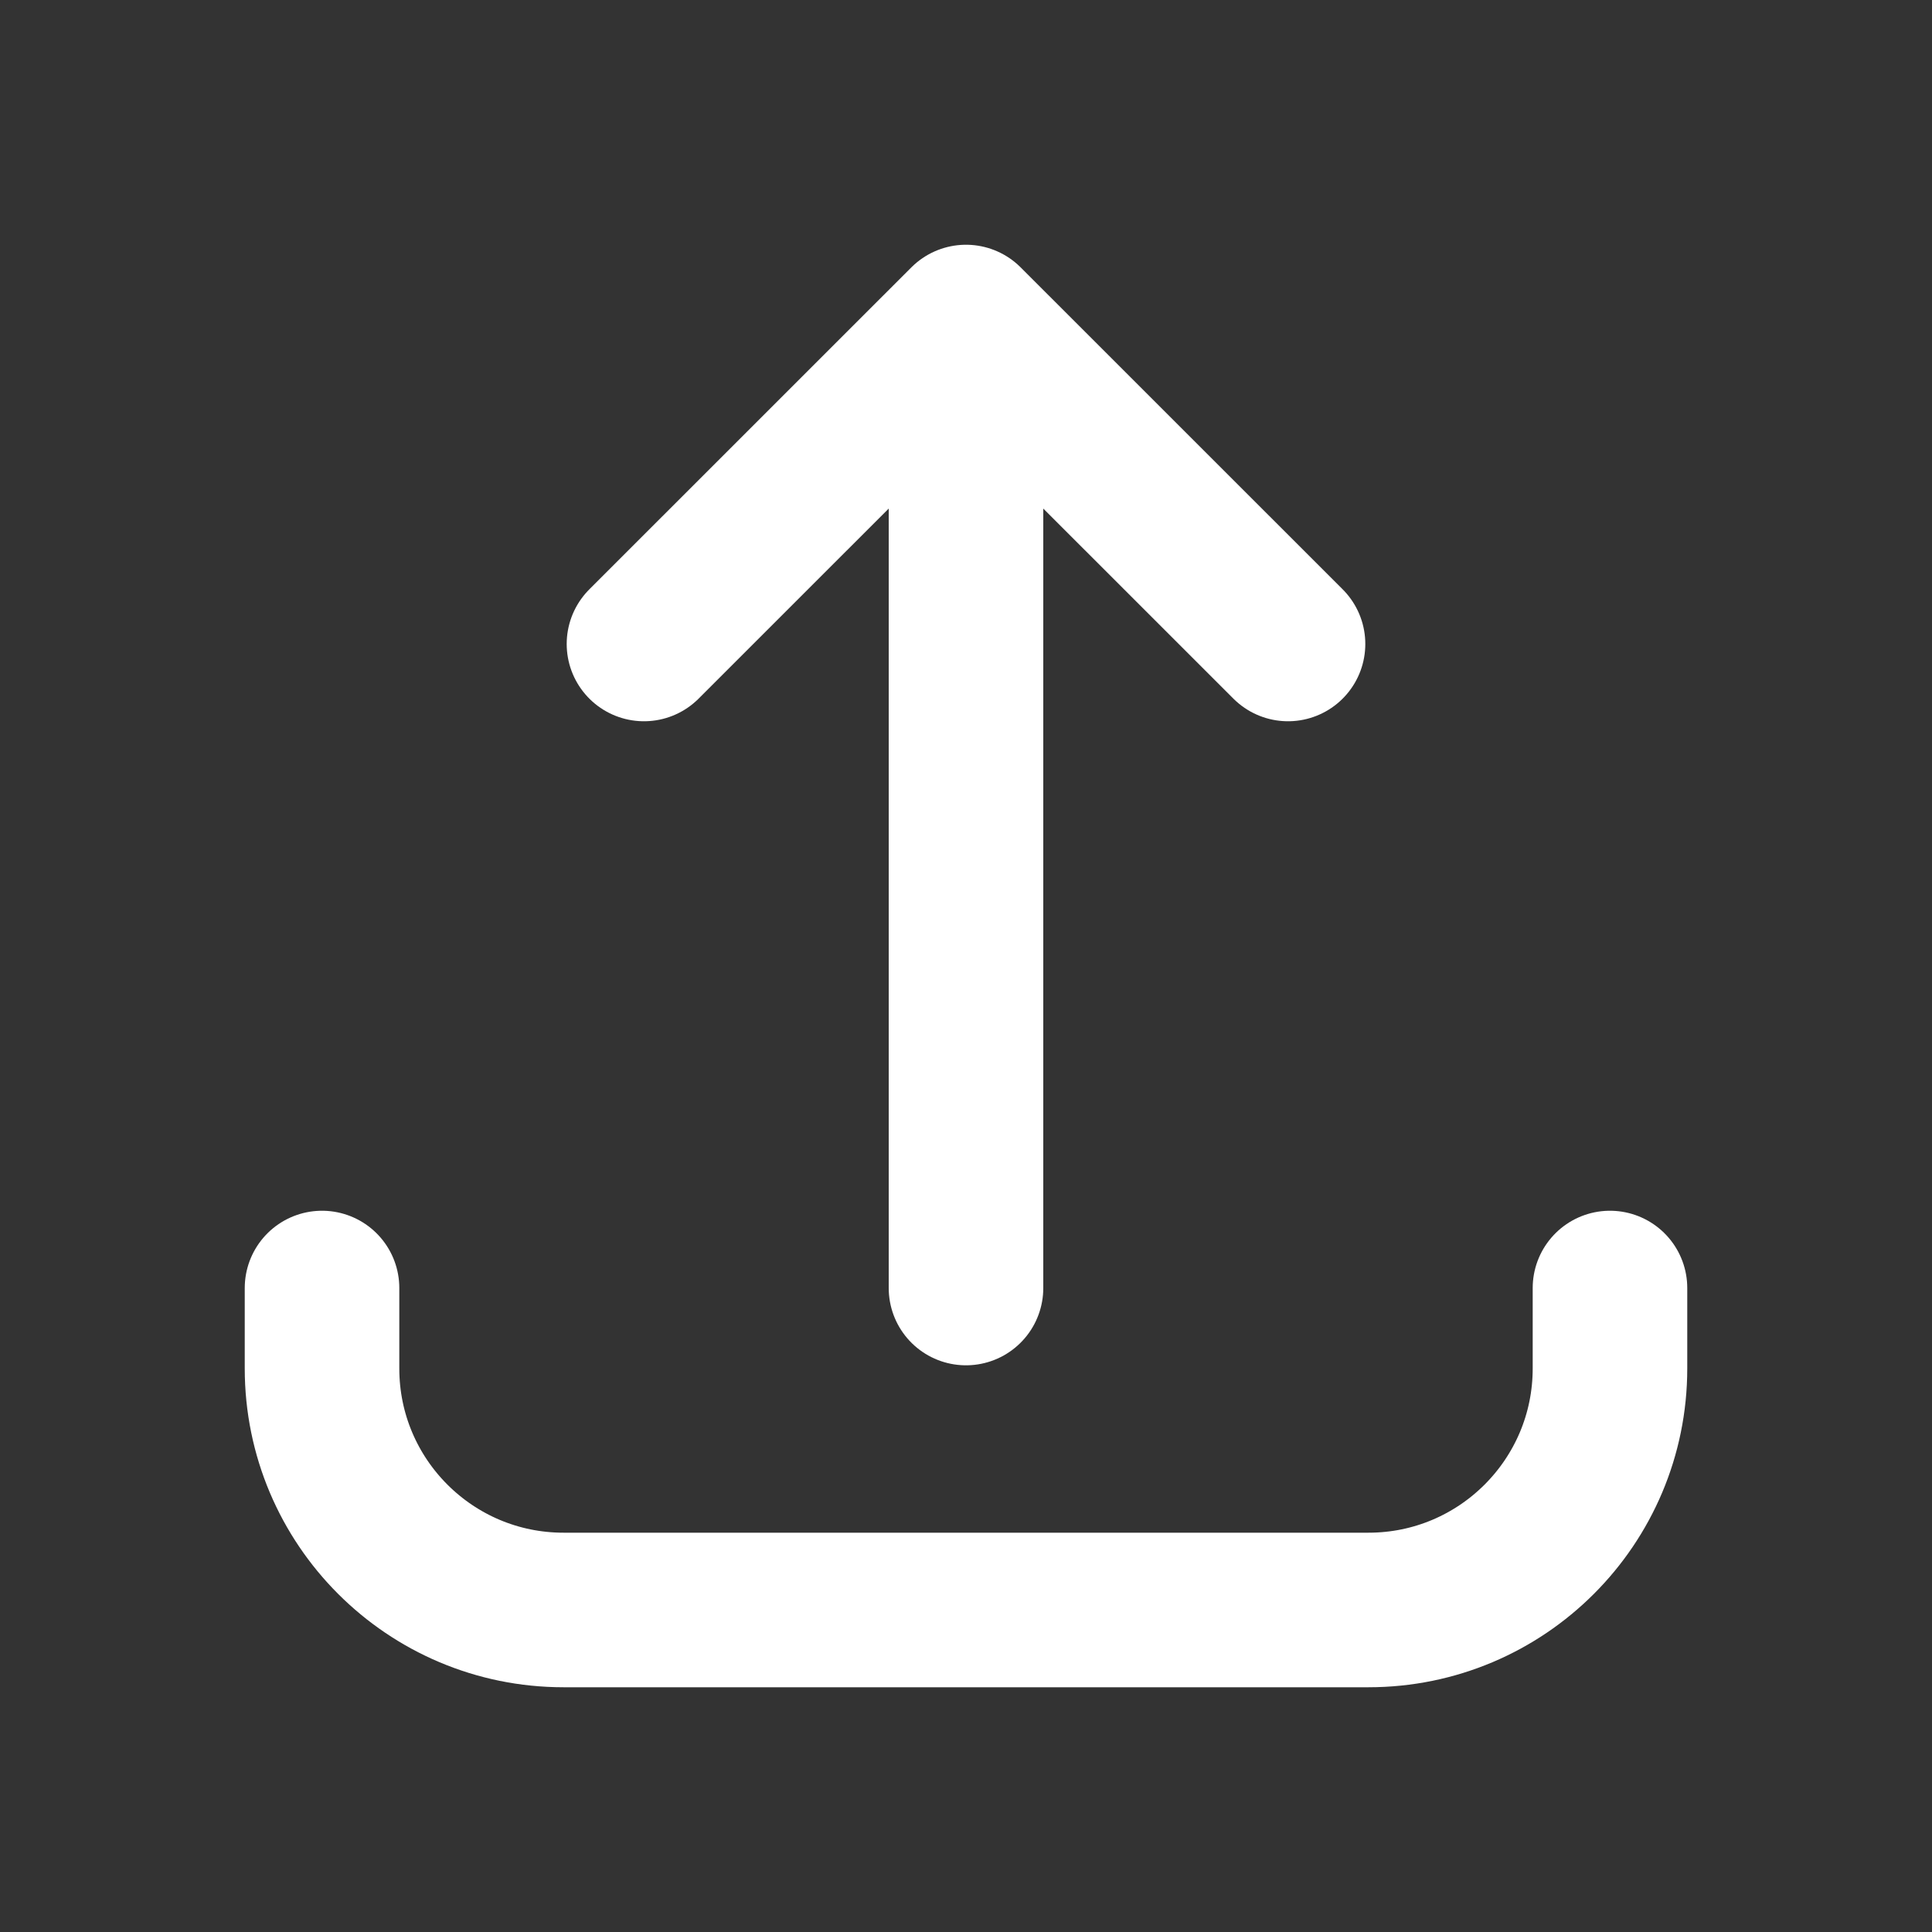 <svg width="25" height="25" viewBox="0 0 25 25" fill="none" xmlns="http://www.w3.org/2000/svg">
<rect x="0" y="0" width="25" height="25" fill="#333333" stroke="none"/>
<path d="M4.167 16.667L4.167 17.708C4.167 19.434 5.566 20.833 7.292 20.833L17.708 20.833C19.434 20.833 20.833 19.434 20.833 17.708L20.833 16.667M16.667 8.333L12.5 4.167M12.5 4.167L8.333 8.333M12.5 4.167L12.5 16.667" stroke="white" stroke-width="2" stroke-linecap="round" stroke-linejoin="round"/>
</svg>
